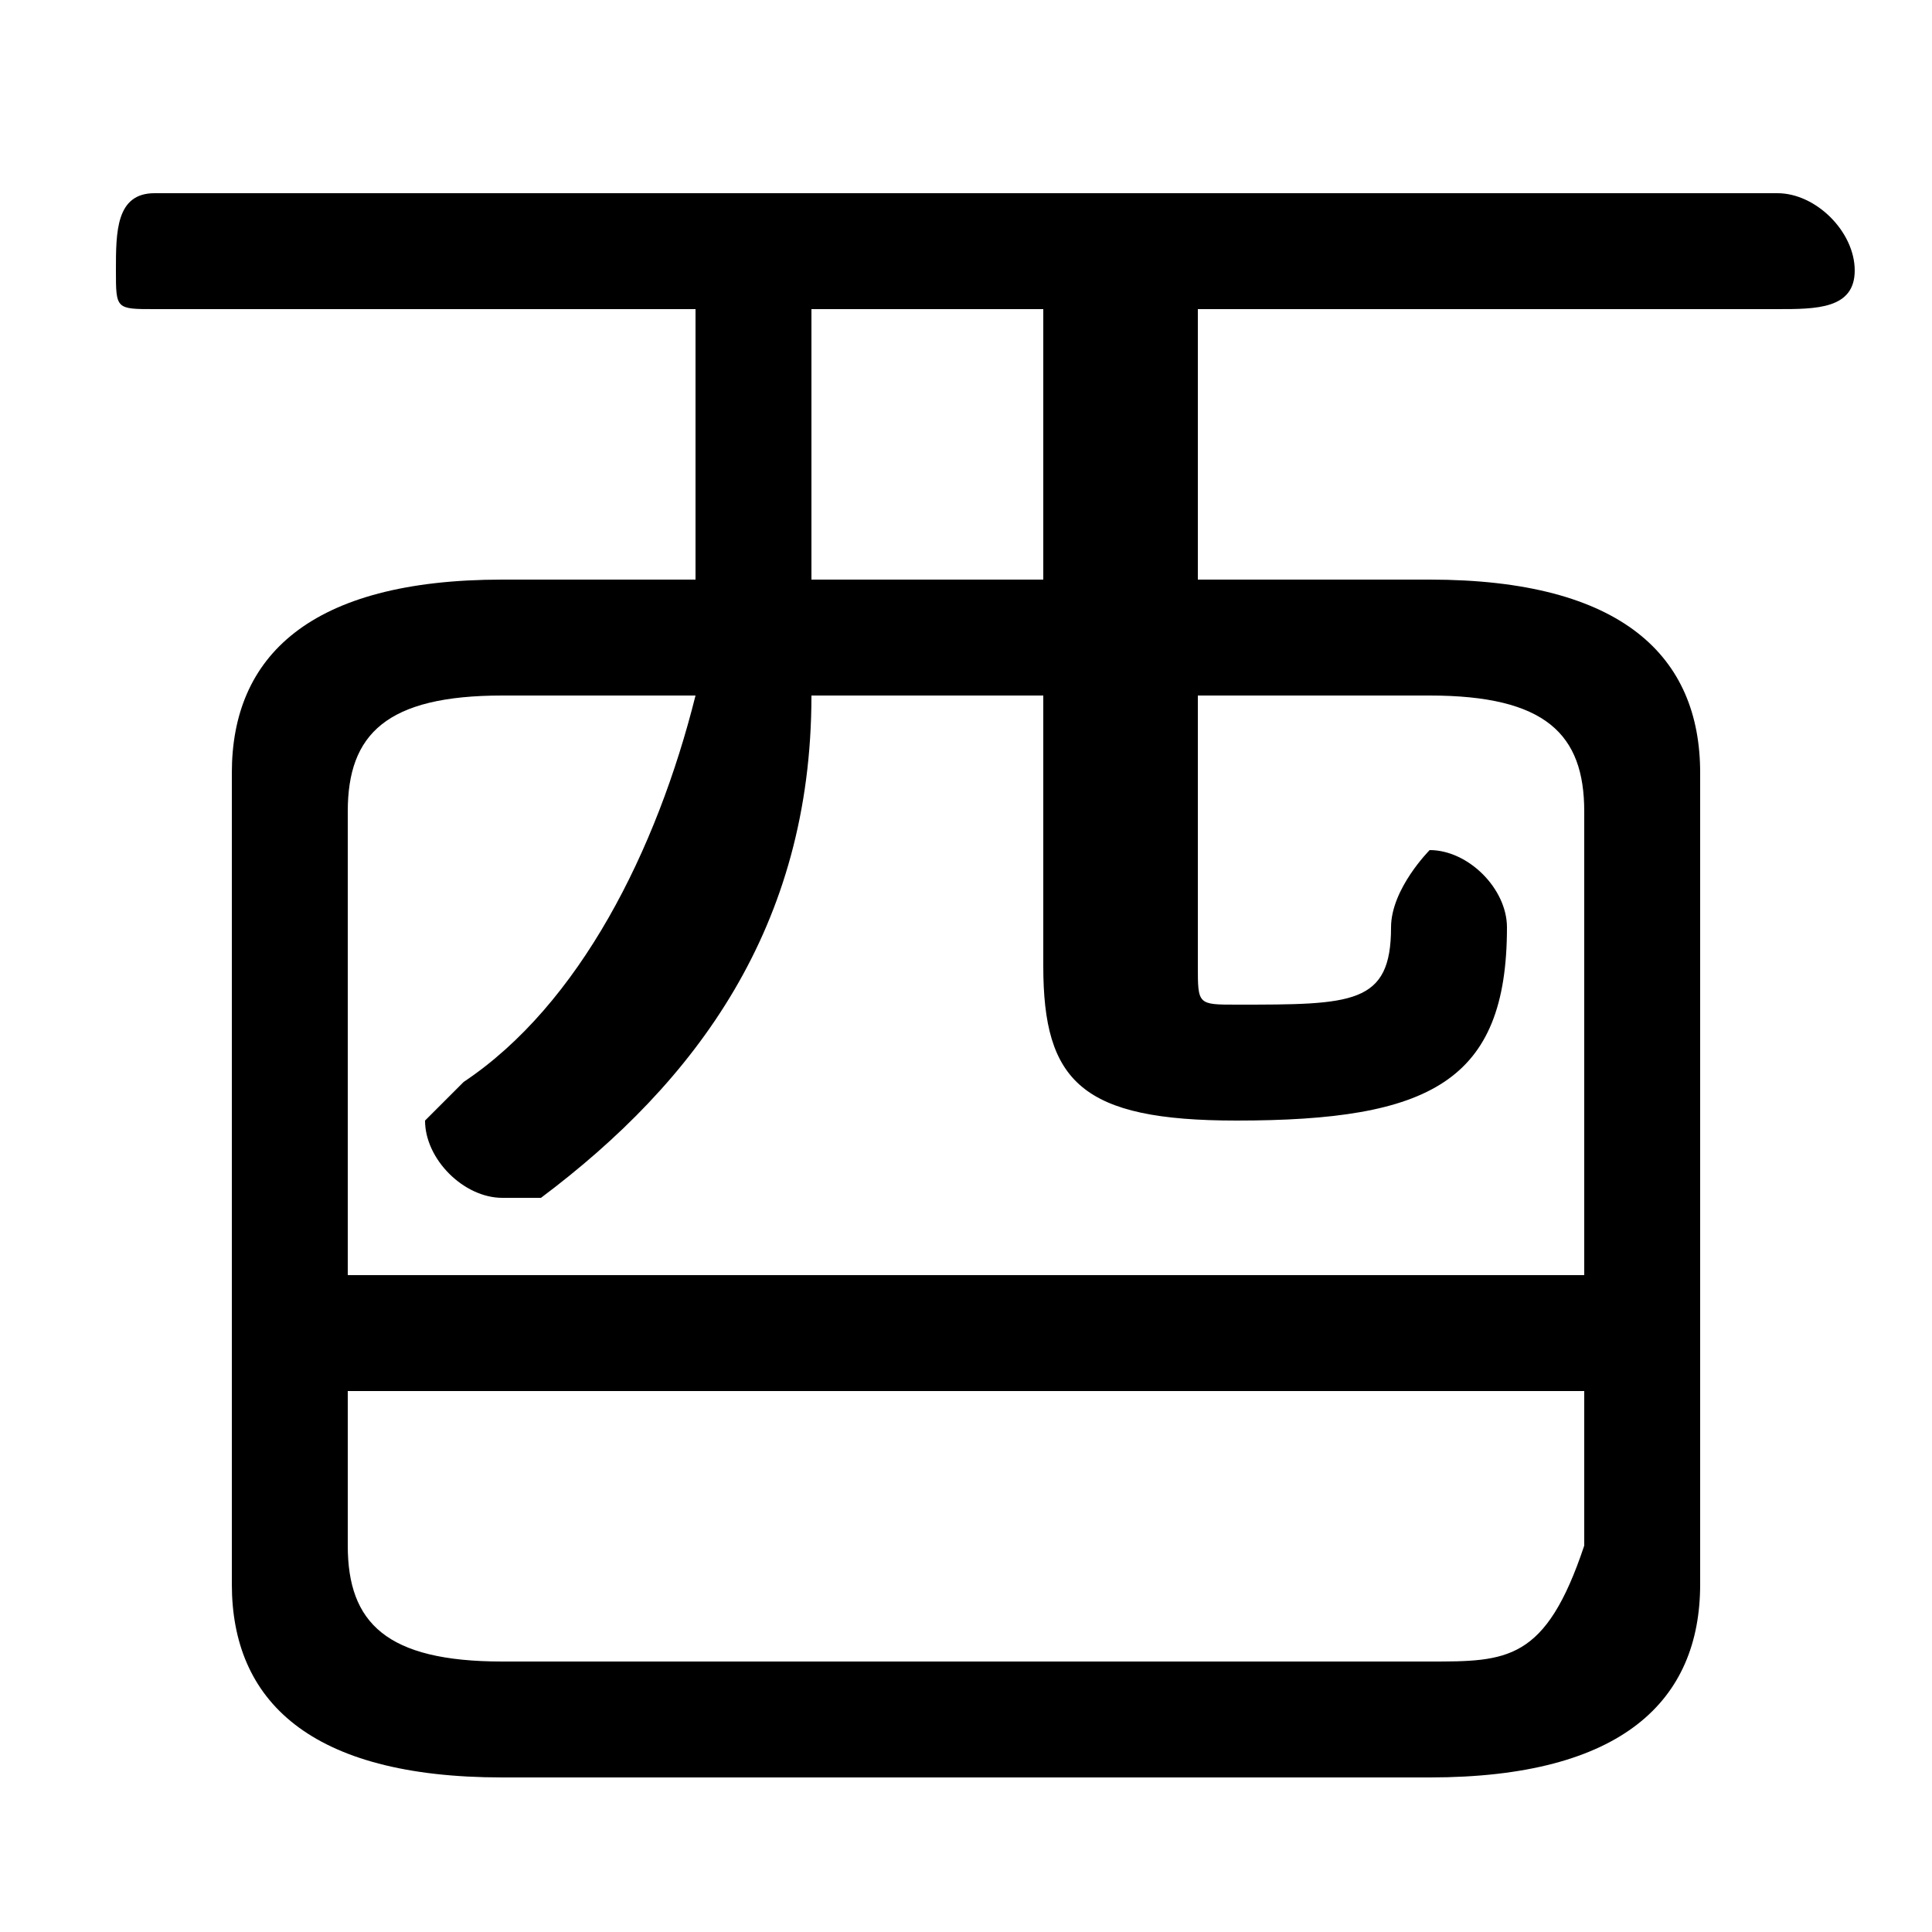 <svg xmlns="http://www.w3.org/2000/svg" viewBox="0 -44.0 50.0 50.0">
    <rect x="0" y="-44.0" width="50.0" height="50.0" fill="#808080" stroke="none"/>
    <g transform="scale(1, -1)">
        <!-- ボディの枠 -->
        <rect x="0" y="-6.0" width="50.0" height="50.0"
            stroke="white" fill="white"/>
        <!-- グリフ座標系の原点 -->
        <circle cx="0" cy="0" r="5" fill="white"/>
        <!-- グリフのアウトライン -->
        <g style="fill:black;stroke:#000000;stroke-width:0;stroke-linecap:round;stroke-linejoin:round;">
        <path d="M 18.0 29.0 L 13.0 29.0 C 8.0 29.0 6.0 27.0 6.0 24.0 L 6.0 3.0 C 6.0 -0.0 8.0 -2.0 13.0 -2.0 L 37.0 -2.0 C 42.0 -2.0 44.0 -0.0 44.0 3.0 L 44.0 24.0 C 44.0 27.0 42.0 29.0 37.0 29.0 L 31.0 29.0 L 31.0 36.0 L 46.0 36.0 C 47.0 36.0 48.0 36.0 48.0 37.0 C 48.0 38.0 47.0 39.0 46.0 39.0 L 4.0 39.0 C 3.0 39.0 3.0 38.0 3.0 37.0 C 3.0 36.0 3.0 36.0 4.0 36.0 L 18.0 36.0 Z M 18.0 26.0 C 17.0 22.0 15.0 18.0 12.0 16.0 C 12.0 16.0 11.0 15.0 11.0 15.0 C 11.0 14.0 12.0 13.0 13.0 13.0 C 13.0 13.0 14.0 13.0 14.0 13.0 C 18.0 16.0 21.0 20.0 21.0 26.0 L 27.0 26.0 L 27.0 19.0 C 27.0 16.0 28.0 15.0 32.0 15.0 C 37.0 15.0 39.0 16.0 39.0 20.0 C 39.0 21.0 38.0 22.0 37.0 22.0 C 37.0 22.0 36.0 21.0 36.0 20.0 C 36.0 18.0 35.0 18.0 32.0 18.0 C 31.0 18.0 31.0 18.0 31.0 19.0 L 31.0 26.0 L 37.0 26.0 C 40.0 26.0 41.0 25.0 41.0 23.0 L 41.0 11.0 L 9.0 11.0 L 9.0 23.0 C 9.0 25.0 10.0 26.0 13.0 26.0 Z M 21.0 29.0 L 21.0 36.0 L 27.0 36.0 L 27.0 29.0 Z M 13.0 1.0 C 10.0 1.0 9.0 2.0 9.0 4.0 L 9.0 8.0 L 41.0 8.0 L 41.0 4.0 C 40.0 1.0 39.0 1.0 37.0 1.0 Z"/>
    </g>
    </g>
</svg>
